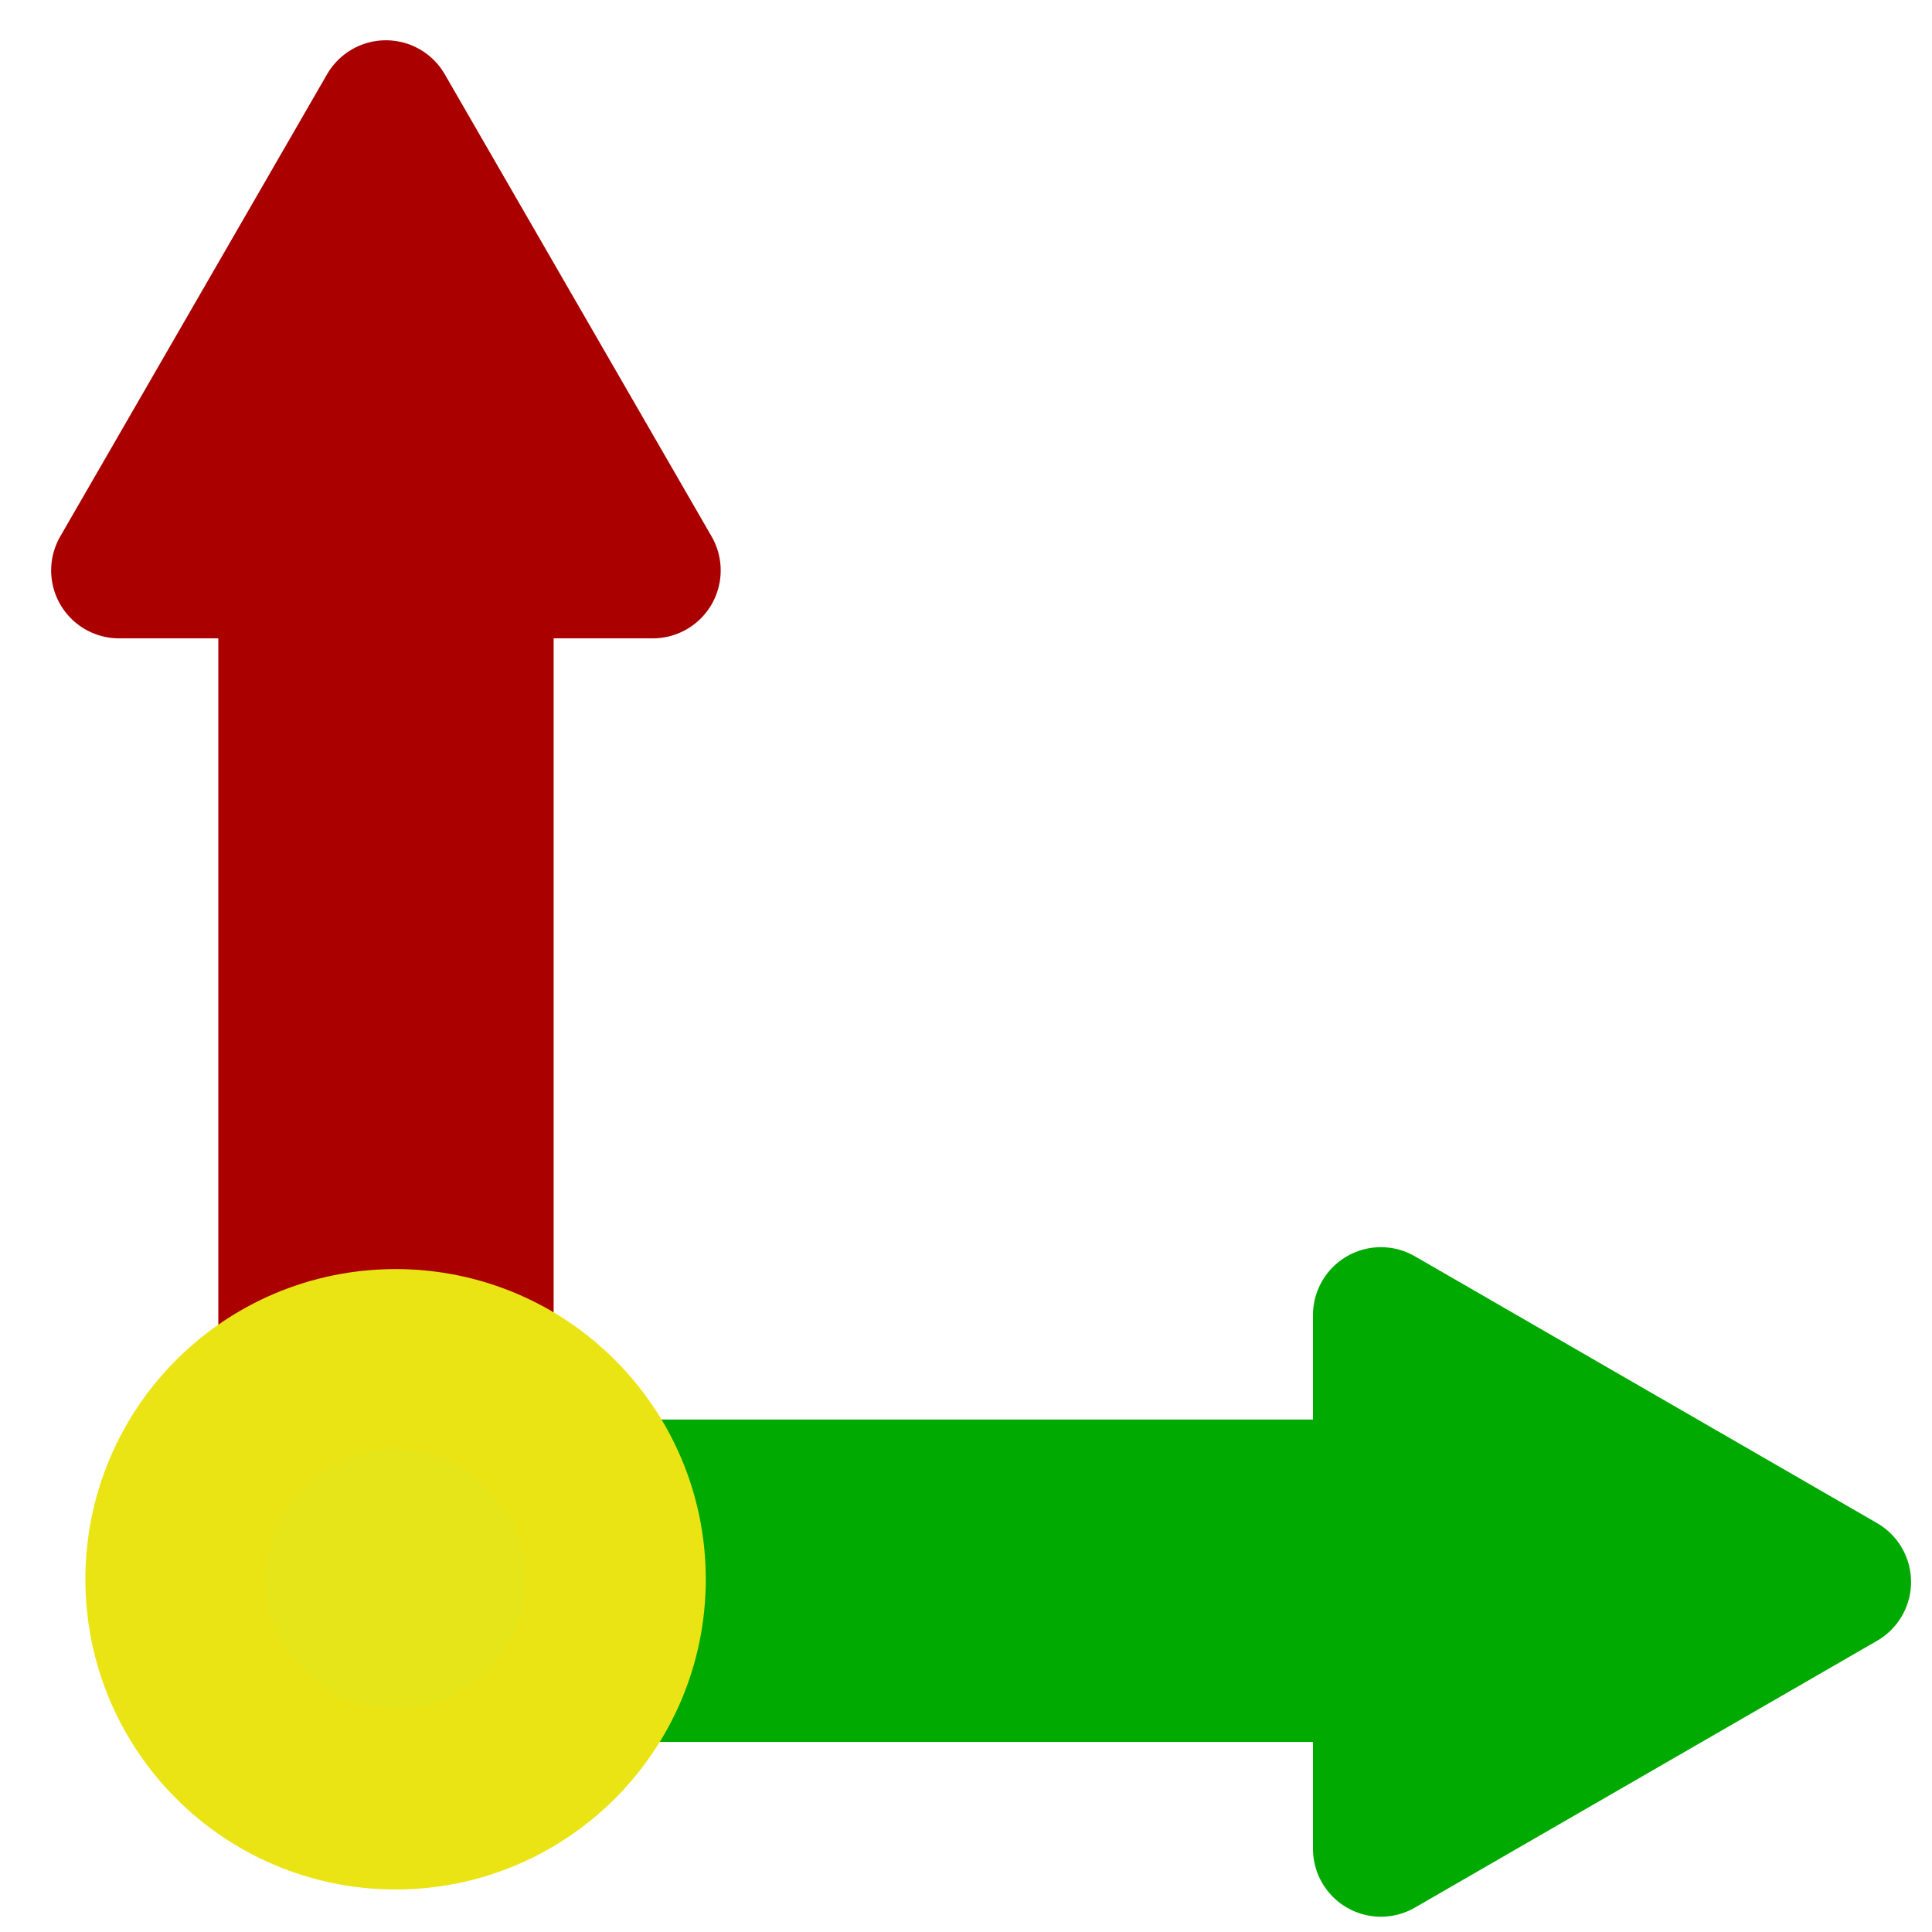 <?xml version="1.0" encoding="UTF-8" standalone="no"?>
<svg
   version="1.0"
   width="16pt"
   height="16pt"
   viewBox="0 0 16 16"
   preserveAspectRatio="xMidYMid meet"
   id="svg1"
   sodipodi:docname="origin.svg"
   inkscape:version="1.3.2 (091e20e, 2023-11-25, custom)"
   xmlns:inkscape="http://www.inkscape.org/namespaces/inkscape"
   xmlns:sodipodi="http://sodipodi.sourceforge.net/DTD/sodipodi-0.dtd"
   xmlns="http://www.w3.org/2000/svg"
   xmlns:svg="http://www.w3.org/2000/svg">
  <defs
     id="defs1" />
  <sodipodi:namedview
     id="namedview1"
     pagecolor="#ffffff"
     bordercolor="#000000"
     borderopacity="0.25"
     inkscape:showpageshadow="2"
     inkscape:pageopacity="0.0"
     inkscape:pagecheckerboard="0"
     inkscape:deskcolor="#d1d1d1"
     inkscape:document-units="pt"
     inkscape:zoom="14.766378"
     inkscape:cx="11.546501"
     inkscape:cy="25.497112"
     inkscape:window-width="1920"
     inkscape:window-height="1009"
     inkscape:window-x="-8"
     inkscape:window-y="-8"
     inkscape:window-maximized="1"
     inkscape:current-layer="svg1" />
  <rect
     style="fill:#aa0000;stroke:#aa0000;stroke-width:1.128;stroke-linecap:round;stroke-linejoin:round;fill-opacity:1;stroke-opacity:1"
     id="rect2"
     width="1.649"
     height="10.341"
     x="2.372"
     y="3.521" />
  <rect
     style="fill:#00aa00;fill-opacity:1;stroke:#00aa00;stroke-width:1.074;stroke-linecap:round;stroke-linejoin:round;stroke-opacity:1"
     id="rect3"
     width="9.658"
     height="1.596"
     x="3.44"
     y="12.293" />
  <path
     sodipodi:type="star"
     style="fill:#aa0000;stroke:#aa0000;stroke-width:1.125;stroke-linecap:round;stroke-linejoin:round;stroke-opacity:1;fill-opacity:1"
     id="path3"
     inkscape:flatsided="false"
     sodipodi:sides="3"
     sodipodi:cx="1.2570148"
     sodipodi:cy="4.1661053"
     sodipodi:r1="2.5522192"
     sodipodi:r2="1.2761096"
     sodipodi:arg1="-1.5707963"
     sodipodi:arg2="-0.52359878"
     inkscape:rounded="0"
     inkscape:randomized="0"
     d="m 1.257,1.614 1.105,1.914 1.105,1.914 -2.21,-10e-8 -2.21,0 1.105,-1.914 z"
     inkscape:transform-center-y="-0.63805479"
     transform="translate(1.939,-0.718)" />
  <path
     sodipodi:type="star"
     style="fill:#00aa00;stroke:#00aa00;stroke-width:1.125;stroke-linecap:round;stroke-linejoin:round;fill-opacity:1;stroke-opacity:1"
     id="path3-7"
     inkscape:flatsided="false"
     sodipodi:sides="3"
     sodipodi:cx="1.2570148"
     sodipodi:cy="4.1661053"
     sodipodi:r1="2.5522192"
     sodipodi:r2="1.2761096"
     sodipodi:arg1="-1.5707963"
     sodipodi:arg2="-0.52359878"
     inkscape:rounded="0"
     inkscape:randomized="0"
     d="m 1.257,1.614 1.105,1.914 1.105,1.914 -2.21,-10e-8 -2.21,0 1.105,-1.914 z"
     transform="rotate(90,2.517,14.361)"
     inkscape:transform-center-x="-0.63805447" />
  <circle
     style="fill:#e5e51a;fill-opacity:1;stroke:#ebe414;stroke-width:1.494;stroke-linecap:round;stroke-linejoin:round;stroke-opacity:1"
     id="path4"
     cx="3.276"
     cy="13.079"
     r="1.822" />
</svg>
